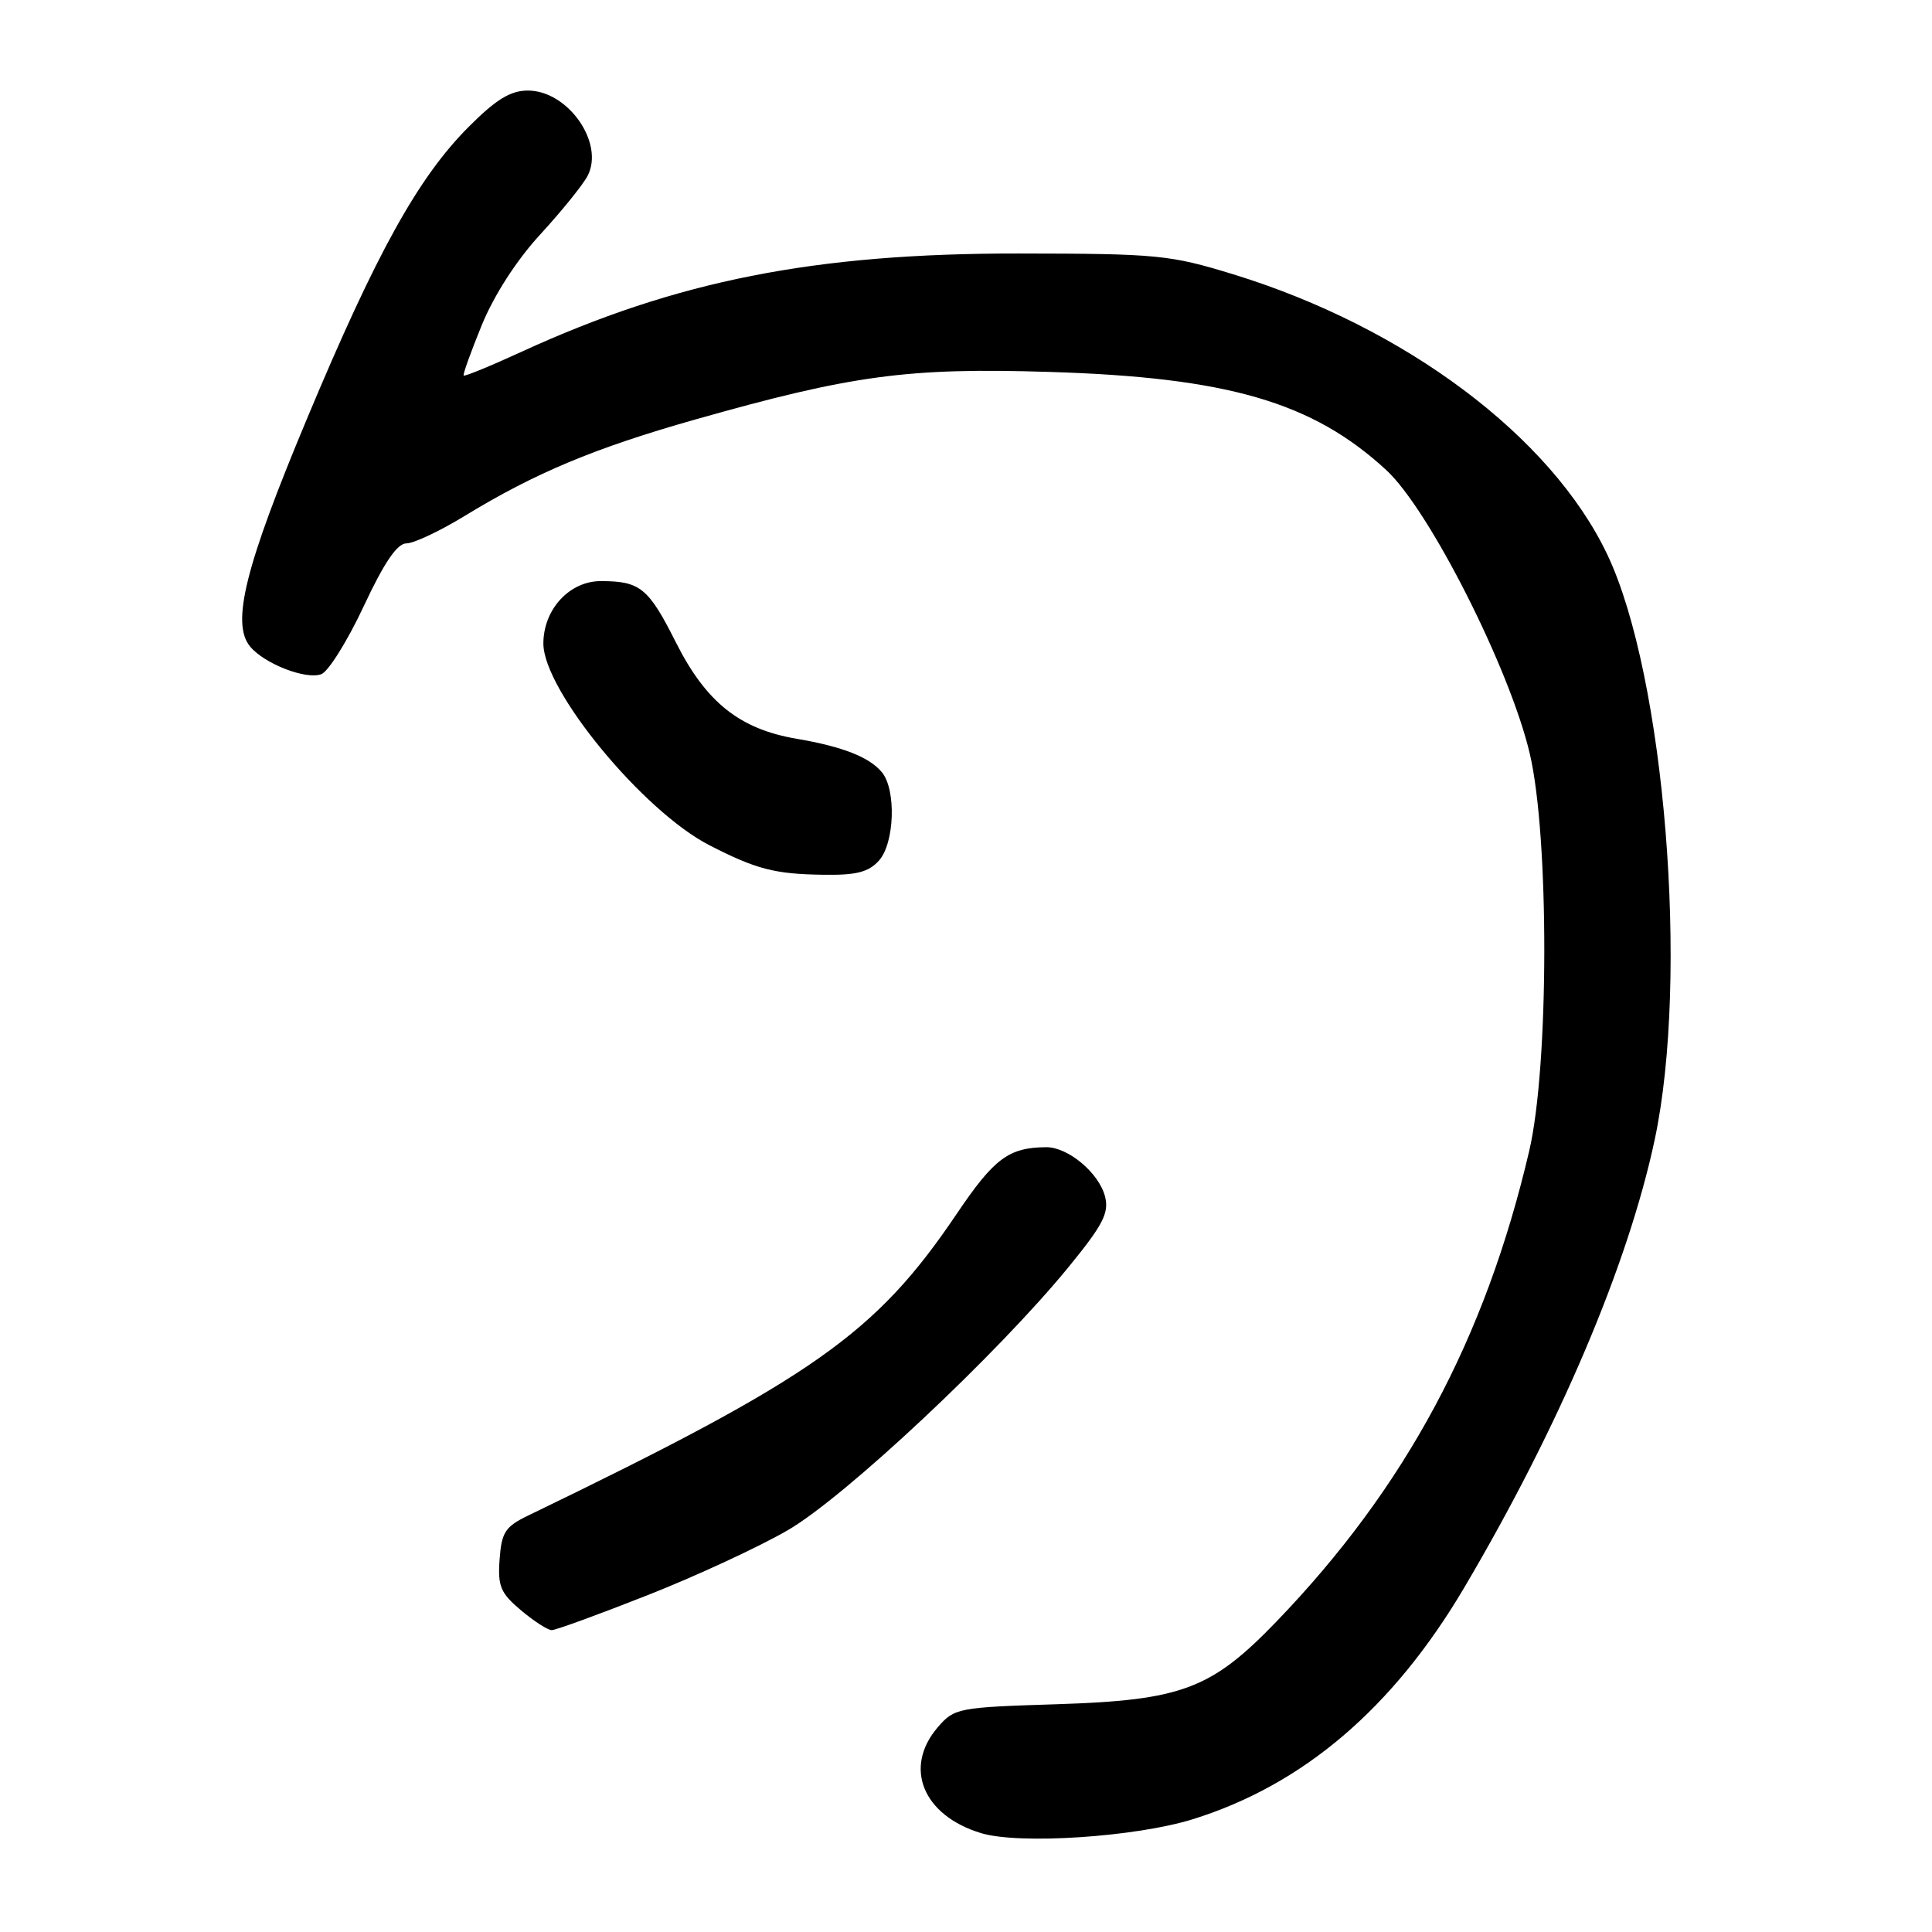 <?xml version="1.0" encoding="UTF-8" standalone="no"?>
<!DOCTYPE svg PUBLIC "-//W3C//DTD SVG 1.1//EN" "http://www.w3.org/Graphics/SVG/1.1/DTD/svg11.dtd" >
<svg xmlns="http://www.w3.org/2000/svg" xmlns:xlink="http://www.w3.org/1999/xlink" version="1.1" viewBox="0 0 256 256">
 <g >
 <path fill="currentColor"
d=" M 158.01 241.07 C 172.64 236.53 184.58 226.35 194.00 210.40 C 206.60 189.07 215.73 167.59 219.26 151.00 C 223.84 129.46 220.60 89.53 212.98 73.49 C 205.55 57.85 186.20 43.35 163.42 36.35 C 155.01 33.77 153.39 33.61 135.00 33.59 C 107.94 33.56 89.65 37.18 69.09 46.62 C 65.02 48.49 61.58 49.90 61.44 49.76 C 61.31 49.62 62.40 46.60 63.85 43.05 C 65.47 39.10 68.48 34.43 71.60 31.05 C 74.40 28.00 77.22 24.52 77.85 23.32 C 80.14 18.97 75.27 12.00 69.95 12.00 C 67.65 12.00 65.74 13.16 62.13 16.78 C 55.42 23.49 49.86 33.52 40.67 55.50 C 32.46 75.11 30.60 82.61 33.15 85.68 C 35.05 87.97 40.57 90.10 42.58 89.33 C 43.52 88.97 46.04 84.93 48.19 80.34 C 50.91 74.52 52.63 72.00 53.86 72.00 C 54.83 72.00 58.29 70.37 61.56 68.37 C 70.90 62.67 78.75 59.38 92.11 55.59 C 112.90 49.70 120.29 48.70 139.00 49.28 C 162.67 50.00 173.91 53.27 183.68 62.28 C 189.39 67.53 200.07 88.64 202.70 99.85 C 205.30 110.91 205.26 141.26 202.63 152.50 C 196.79 177.46 186.25 197.09 169.15 214.85 C 160.50 223.83 156.60 225.29 140.01 225.82 C 126.93 226.23 126.45 226.33 124.26 228.87 C 119.68 234.20 122.28 240.56 130.00 242.90 C 135.05 244.43 150.43 243.42 158.01 241.07 Z  M 85.78 211.38 C 92.23 208.84 100.62 204.95 104.42 202.74 C 111.97 198.35 132.13 179.45 141.55 167.94 C 146.14 162.33 146.97 160.73 146.43 158.57 C 145.64 155.44 141.54 151.99 138.62 152.01 C 133.66 152.05 131.74 153.48 126.79 160.81 C 116.04 176.75 107.84 182.52 70.00 200.81 C 66.95 202.28 66.46 203.02 66.20 206.62 C 65.94 210.19 66.32 211.09 69.03 213.37 C 70.75 214.82 72.58 216.00 73.11 216.00 C 73.64 216.00 79.34 213.92 85.78 211.38 Z  M 116.46 114.04 C 118.54 111.74 118.78 104.64 116.85 102.32 C 115.19 100.32 111.64 98.93 105.61 97.90 C 98.02 96.62 93.56 93.07 89.56 85.12 C 85.92 77.89 84.83 77.00 79.60 77.00 C 75.45 77.00 72.00 80.76 72.00 85.27 C 72.00 91.46 85.23 107.52 94.04 112.02 C 100.23 115.19 102.66 115.82 109.10 115.91 C 113.45 115.98 115.08 115.57 116.46 114.04 Z "/>
</g>
</svg>